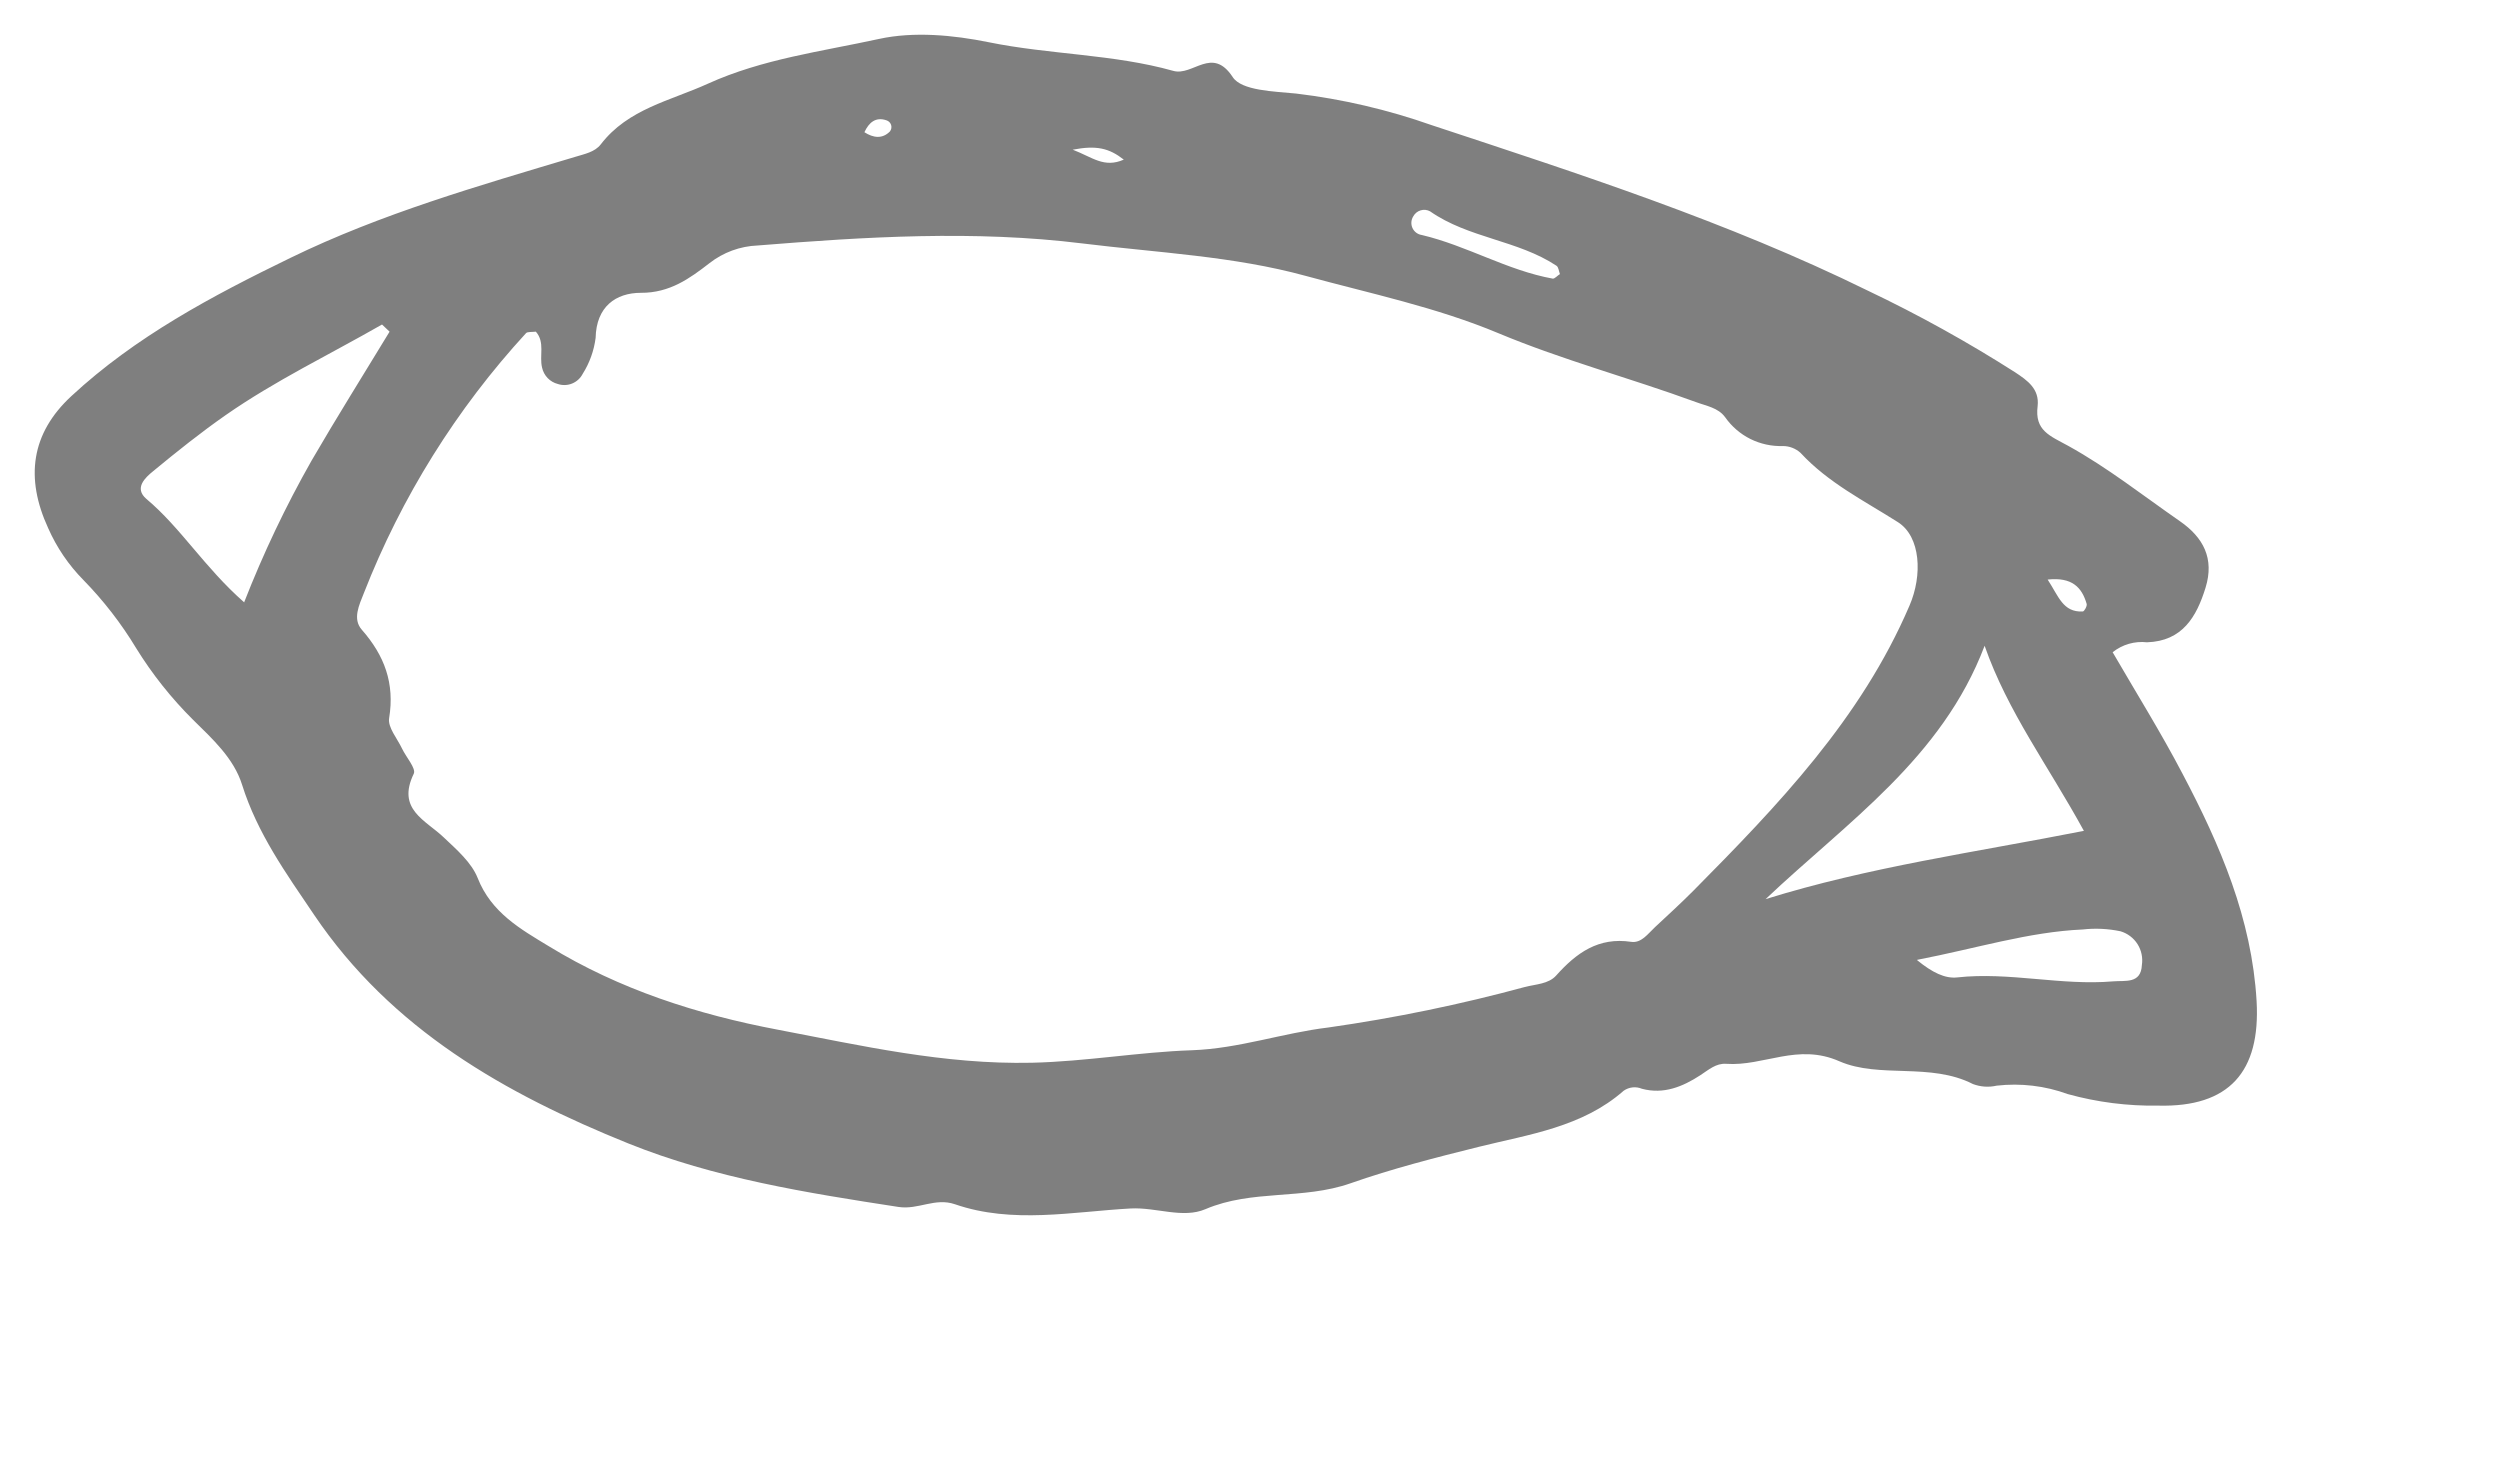 <svg width="72" height="42" viewBox="0 0 72 42" fill="none" xmlns="http://www.w3.org/2000/svg">
<g>
<path opacity="0.5" d="M60.844 18.784C61.53 19.966 62.236 21.098 62.854 22.279C63.942 24.34 64.853 26.459 64.99 28.833C65.106 30.874 64.194 31.892 62.163 31.842C61.281 31.857 60.402 31.745 59.552 31.51C58.897 31.27 58.196 31.188 57.503 31.267C57.277 31.319 57.04 31.303 56.822 31.221C55.594 30.592 54.134 31.068 52.977 30.566C51.772 30.033 50.802 30.714 49.714 30.638C49.423 30.616 49.205 30.813 48.97 30.966C48.461 31.298 47.913 31.523 47.289 31.357C47.203 31.321 47.11 31.307 47.018 31.317C46.926 31.327 46.838 31.36 46.762 31.413C45.57 32.462 44.035 32.67 42.593 33.028C41.346 33.338 40.084 33.661 38.895 34.079C37.516 34.562 36.067 34.249 34.716 34.824C34.064 35.103 33.3 34.765 32.563 34.804C30.888 34.896 29.161 35.256 27.501 34.682C26.927 34.485 26.448 34.848 25.876 34.76C23.231 34.354 20.575 33.93 18.098 32.932C14.557 31.503 11.277 29.655 9.04 26.338C8.236 25.148 7.411 23.999 6.972 22.601C6.733 21.836 6.115 21.277 5.558 20.728C4.934 20.108 4.385 19.417 3.922 18.668C3.492 17.956 2.981 17.296 2.4 16.702C1.975 16.271 1.632 15.766 1.388 15.212C0.72 13.761 0.897 12.481 2.054 11.409C3.901 9.696 6.108 8.523 8.362 7.428C10.985 6.15 13.782 5.353 16.564 4.518C16.834 4.435 17.13 4.381 17.302 4.158C18.089 3.133 19.305 2.904 20.388 2.41C21.963 1.696 23.666 1.482 25.317 1.121C26.318 0.903 27.449 1.008 28.469 1.215C30.238 1.576 32.062 1.556 33.79 2.041C34.357 2.2 34.91 1.316 35.502 2.22C35.758 2.613 36.689 2.631 37.324 2.694C38.659 2.853 39.972 3.16 41.24 3.607C45.492 5.012 49.753 6.386 53.792 8.37C55.252 9.065 56.668 9.85 58.032 10.72C58.402 10.963 58.737 11.206 58.684 11.693C58.593 12.403 59.035 12.549 59.568 12.842C60.694 13.464 61.719 14.273 62.782 15.011C63.457 15.479 63.779 16.086 63.52 16.925C63.261 17.764 62.854 18.465 61.834 18.498C61.48 18.458 61.124 18.561 60.844 18.784ZM15.433 9.552C15.32 9.565 15.196 9.552 15.153 9.591C13.147 11.775 11.562 14.314 10.48 17.08C10.343 17.427 10.148 17.825 10.419 18.135C11.072 18.878 11.372 19.677 11.207 20.683C11.163 20.947 11.44 21.266 11.577 21.556C11.694 21.805 11.99 22.133 11.916 22.284C11.416 23.315 12.262 23.619 12.786 24.123C13.154 24.471 13.578 24.838 13.756 25.285C14.15 26.286 14.992 26.758 15.807 27.252C17.839 28.497 20.09 29.218 22.4 29.655C24.811 30.114 27.186 30.662 29.718 30.607C31.279 30.572 32.791 30.299 34.331 30.247C35.682 30.199 36.941 29.749 38.262 29.591C40.169 29.319 42.058 28.93 43.917 28.425C44.23 28.344 44.594 28.342 44.816 28.097C45.401 27.442 46.036 26.983 46.978 27.125C47.271 27.169 47.461 26.891 47.663 26.703C48.035 26.356 48.411 26.013 48.77 25.652C51.206 23.193 53.597 20.702 54.993 17.443C55.372 16.569 55.317 15.457 54.663 15.04C53.69 14.421 52.655 13.908 51.854 13.041C51.715 12.916 51.536 12.847 51.35 12.846C51.025 12.857 50.703 12.787 50.412 12.643C50.121 12.498 49.871 12.282 49.684 12.016C49.481 11.739 49.144 11.693 48.84 11.579C46.956 10.889 45.014 10.373 43.158 9.598C41.368 8.848 39.46 8.453 37.598 7.944C35.525 7.376 33.324 7.277 31.173 7.011C28.054 6.626 24.934 6.819 21.82 7.07C21.314 7.09 20.828 7.269 20.43 7.581C19.866 8.018 19.288 8.438 18.459 8.433C17.733 8.433 17.173 8.833 17.154 9.731C17.107 10.099 16.98 10.453 16.782 10.766C16.717 10.893 16.609 10.991 16.478 11.045C16.347 11.099 16.201 11.104 16.066 11.059C15.955 11.031 15.853 10.972 15.773 10.889C15.693 10.806 15.637 10.702 15.612 10.589C15.527 10.244 15.703 9.86 15.433 9.552ZM57.157 18.598C55.926 21.845 53.194 23.673 50.849 25.895C53.821 24.969 56.87 24.549 60.016 23.929C58.987 22.048 57.819 20.497 57.157 18.598ZM7.028 17.355C7.578 15.947 8.227 14.58 8.973 13.266C9.7 12.014 10.47 10.788 11.22 9.552L11.002 9.346C9.497 10.209 7.929 10.959 6.5 11.955C5.78 12.457 5.092 13.008 4.414 13.567C4.177 13.759 3.855 14.059 4.216 14.369C5.21 15.203 5.884 16.337 7.028 17.344V17.355ZM55.215 27.654C55.65 28.01 56.018 28.187 56.364 28.15C57.869 27.984 59.357 28.392 60.858 28.263C61.203 28.233 61.66 28.342 61.686 27.794C61.718 27.584 61.674 27.37 61.561 27.191C61.447 27.012 61.273 26.881 61.071 26.821C60.713 26.746 60.346 26.728 59.983 26.769C58.421 26.839 56.936 27.311 55.215 27.643V27.654ZM44.926 7.894C44.894 7.811 44.887 7.693 44.826 7.653C43.708 6.913 42.297 6.862 41.187 6.087C41.146 6.064 41.101 6.05 41.054 6.045C41.007 6.04 40.96 6.044 40.915 6.058C40.87 6.071 40.828 6.093 40.791 6.123C40.755 6.153 40.725 6.189 40.702 6.231C40.671 6.281 40.652 6.337 40.648 6.396C40.644 6.455 40.655 6.514 40.679 6.567C40.704 6.621 40.741 6.667 40.788 6.702C40.835 6.737 40.89 6.76 40.948 6.768C42.253 7.077 43.406 7.787 44.722 8.025C44.781 8.027 44.857 7.933 44.926 7.894ZM58.976 16.698C59.287 17.17 59.411 17.639 59.983 17.611C60.027 17.611 60.114 17.454 60.096 17.392C59.957 16.914 59.676 16.617 58.976 16.691V16.698ZM24.895 3.808C25.15 3.972 25.411 4.009 25.631 3.784C25.651 3.758 25.664 3.728 25.67 3.695C25.676 3.663 25.674 3.63 25.664 3.598C25.654 3.567 25.637 3.539 25.613 3.515C25.59 3.492 25.562 3.475 25.53 3.465C25.222 3.36 25.026 3.524 24.895 3.808ZM30.894 4.311C31.464 4.529 31.797 4.848 32.365 4.597C31.941 4.265 31.577 4.18 30.894 4.311Z" fill="currentColor"/>
</g>
<defs>
<filter id="filter0_d_24_10" x="0" y="0" width="72" height="42" filterUnits="userSpaceOnUse" color-interpolation-filters="sRGB">
<feFlood flood-opacity="0" result="BackgroundImageFix"/>
<feColorMatrix in="SourceAlpha" type="matrix" values="0 0 0 0 0 0 0 0 0 0 0 0 0 0 0 0 0 0 127 0" result="hardAlpha"/>
<feOffset dx="3" dy="3"/>
<feGaussianBlur stdDeviation="2"/>
<feComposite in2="hardAlpha" operator="out"/>
<feColorMatrix type="matrix" values="0 0 0 0 0 0 0 0 0 0 0 0 0 0 0 0 0 0 0.25 0"/>
<feBlend mode="normal" in2="BackgroundImageFix" result="effect1_dropShadow_24_10"/>
<feBlend mode="normal" in="SourceGraphic" in2="effect1_dropShadow_24_10" result="shape"/>
</filter>
</defs>
</svg>
